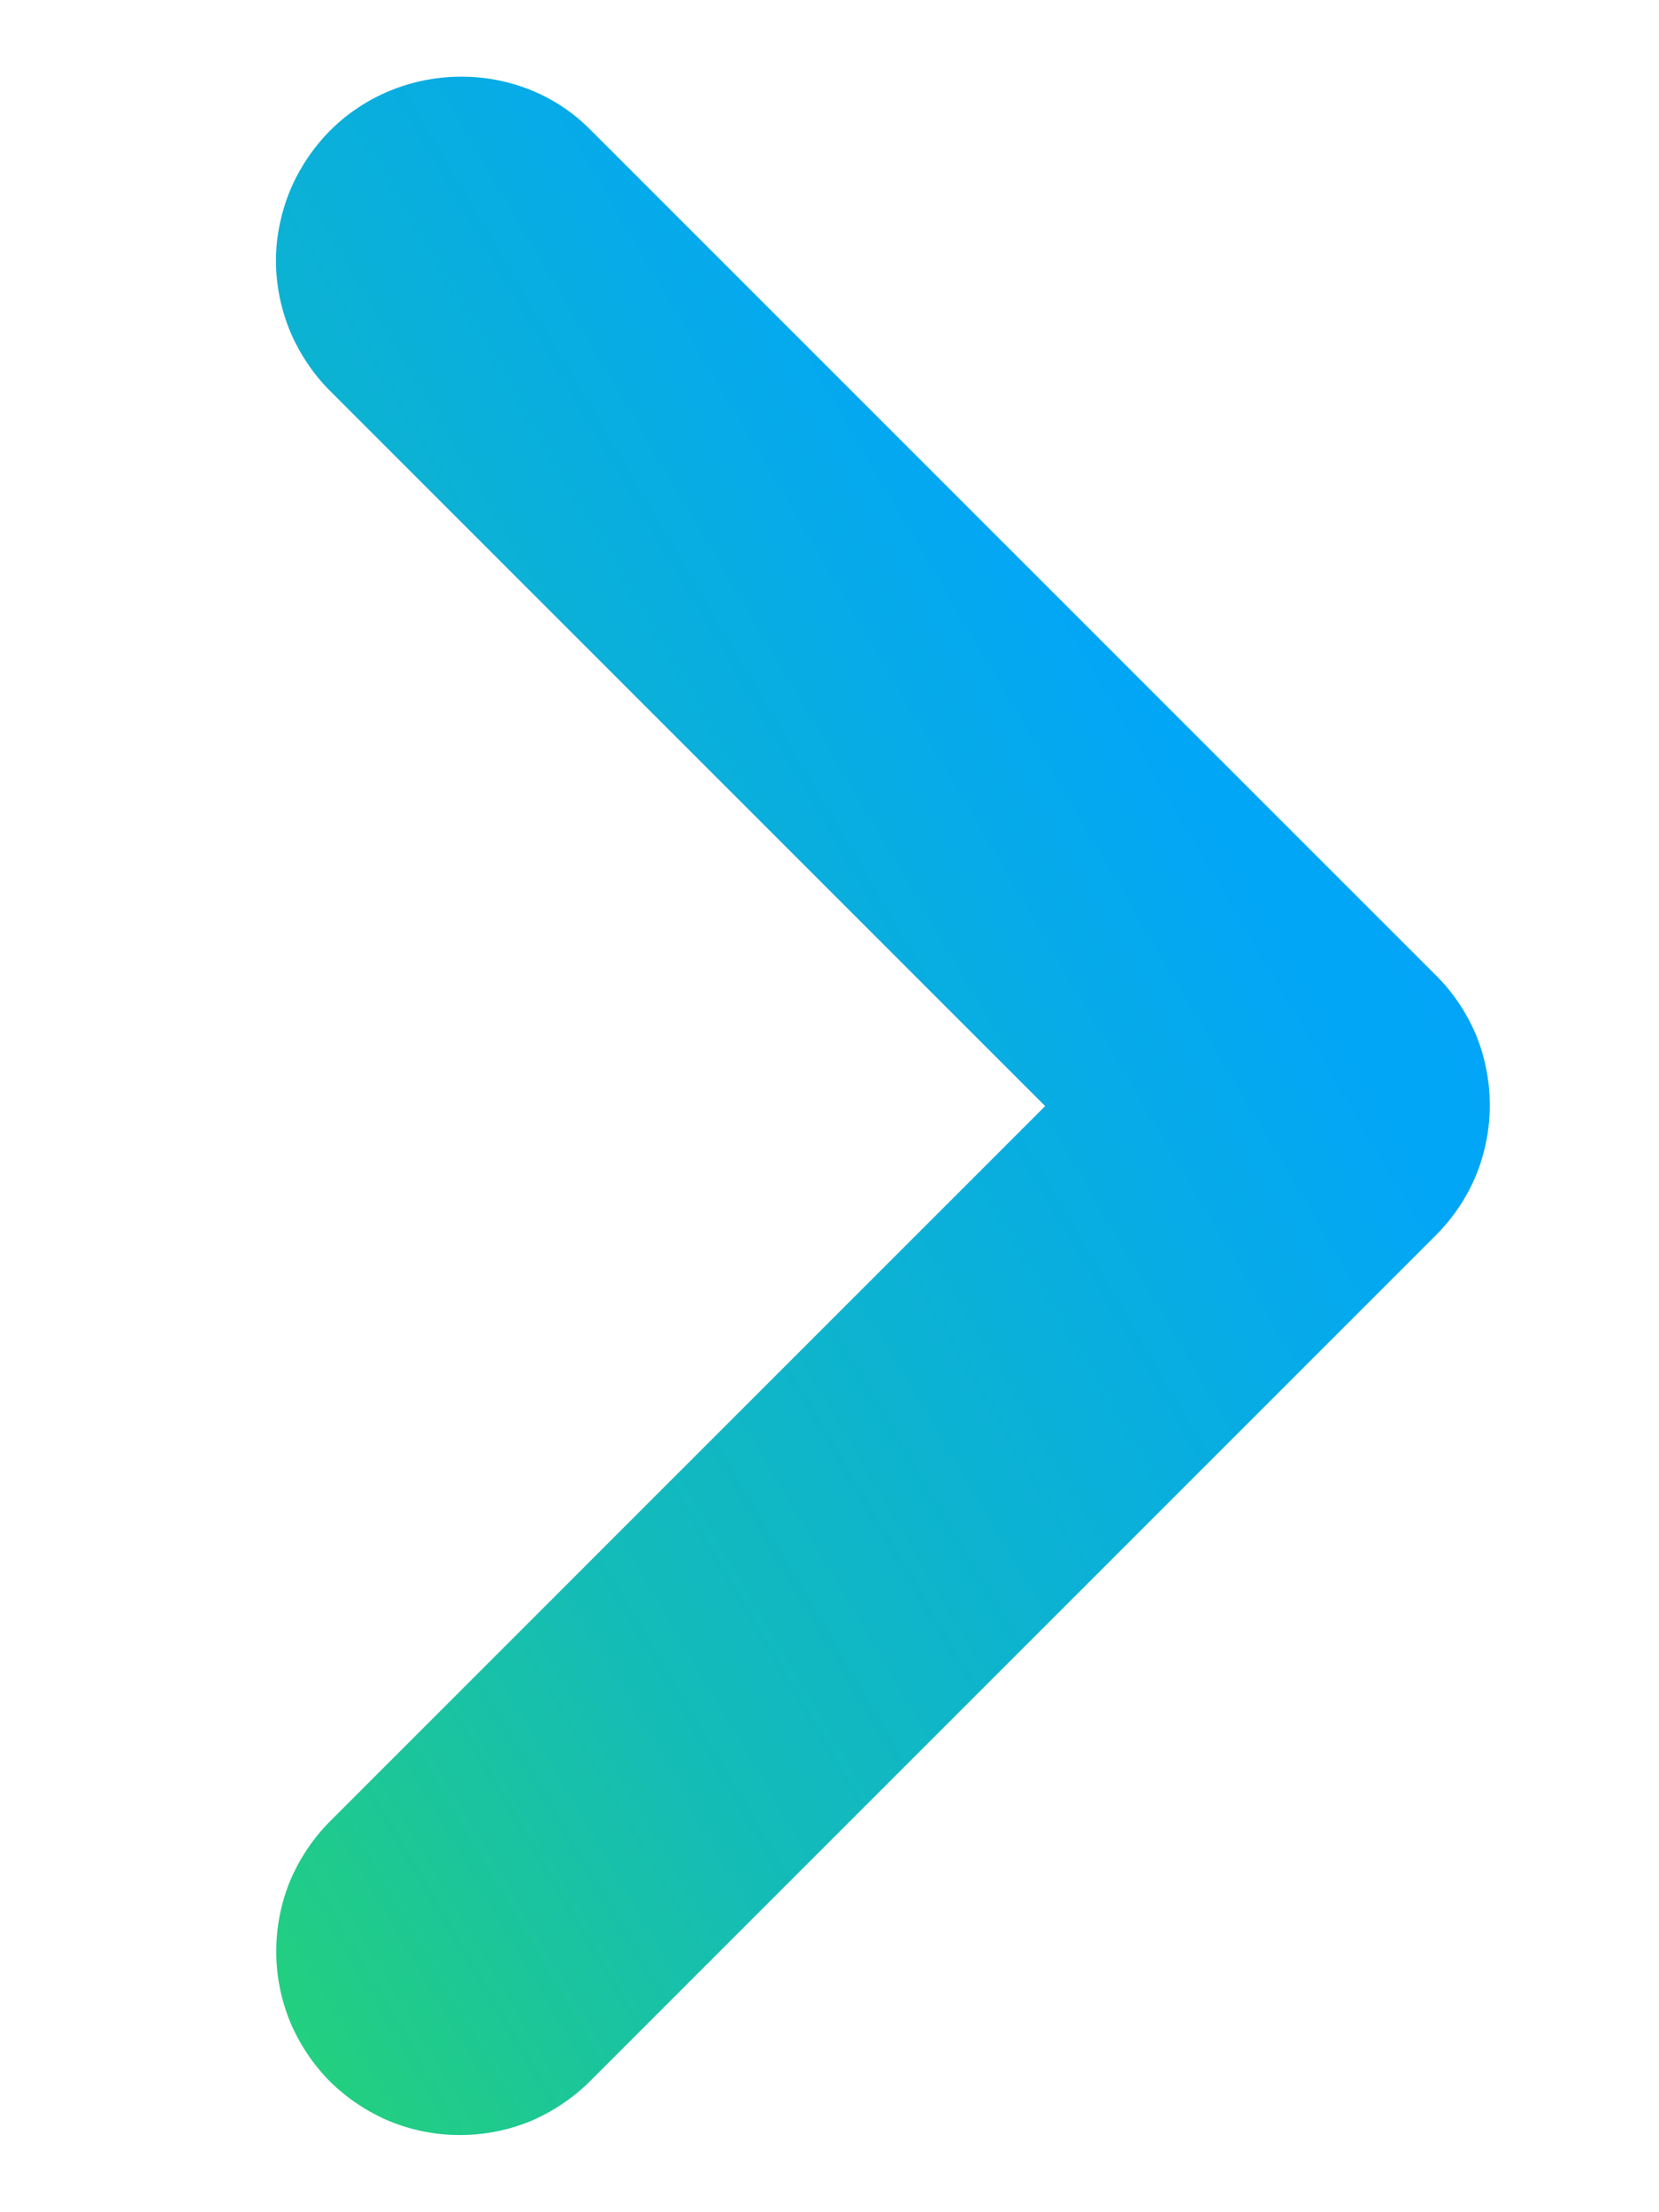 <svg width="6" height="8" viewBox="0 0 6 8" fill="none" xmlns="http://www.w3.org/2000/svg">
<path d="M1.193 0.473C1.132 0.535 1.083 0.608 1.049 0.689C1.016 0.77 0.998 0.856 0.998 0.943C0.998 1.031 1.016 1.117 1.049 1.198C1.083 1.278 1.132 1.352 1.193 1.413L3.78 4L1.193 6.587C1.132 6.648 1.083 6.722 1.049 6.802C1.016 6.883 0.999 6.969 0.999 7.057C0.999 7.144 1.016 7.23 1.049 7.311C1.083 7.392 1.132 7.465 1.193 7.527C1.255 7.588 1.328 7.637 1.409 7.671C1.49 7.704 1.576 7.721 1.663 7.721C1.751 7.721 1.837 7.704 1.918 7.671C1.998 7.637 2.072 7.588 2.133 7.527L5.193 4.467C5.255 4.405 5.304 4.332 5.338 4.251C5.371 4.17 5.388 4.084 5.388 3.997C5.388 3.909 5.371 3.823 5.338 3.742C5.304 3.662 5.255 3.588 5.193 3.527L2.133 0.467C1.88 0.213 1.453 0.213 1.193 0.473Z" fill="url(#paint0_linear_42_2525)"/>
<defs>
<linearGradient id="paint0_linear_42_2525" x1="1.137" y1="7.486" x2="7.148" y2="3.942" gradientUnits="userSpaceOnUse">
<stop stop-color="#23CF7F"/>
<stop offset="0.245" stop-color="#14BCB6"/>
<stop offset="0.542" stop-color="#09AEDE"/>
<stop offset="0.729" stop-color="#02A6F6"/>
<stop offset="1" stop-color="#00A3FF"/>
</linearGradient>
</defs>
</svg>
